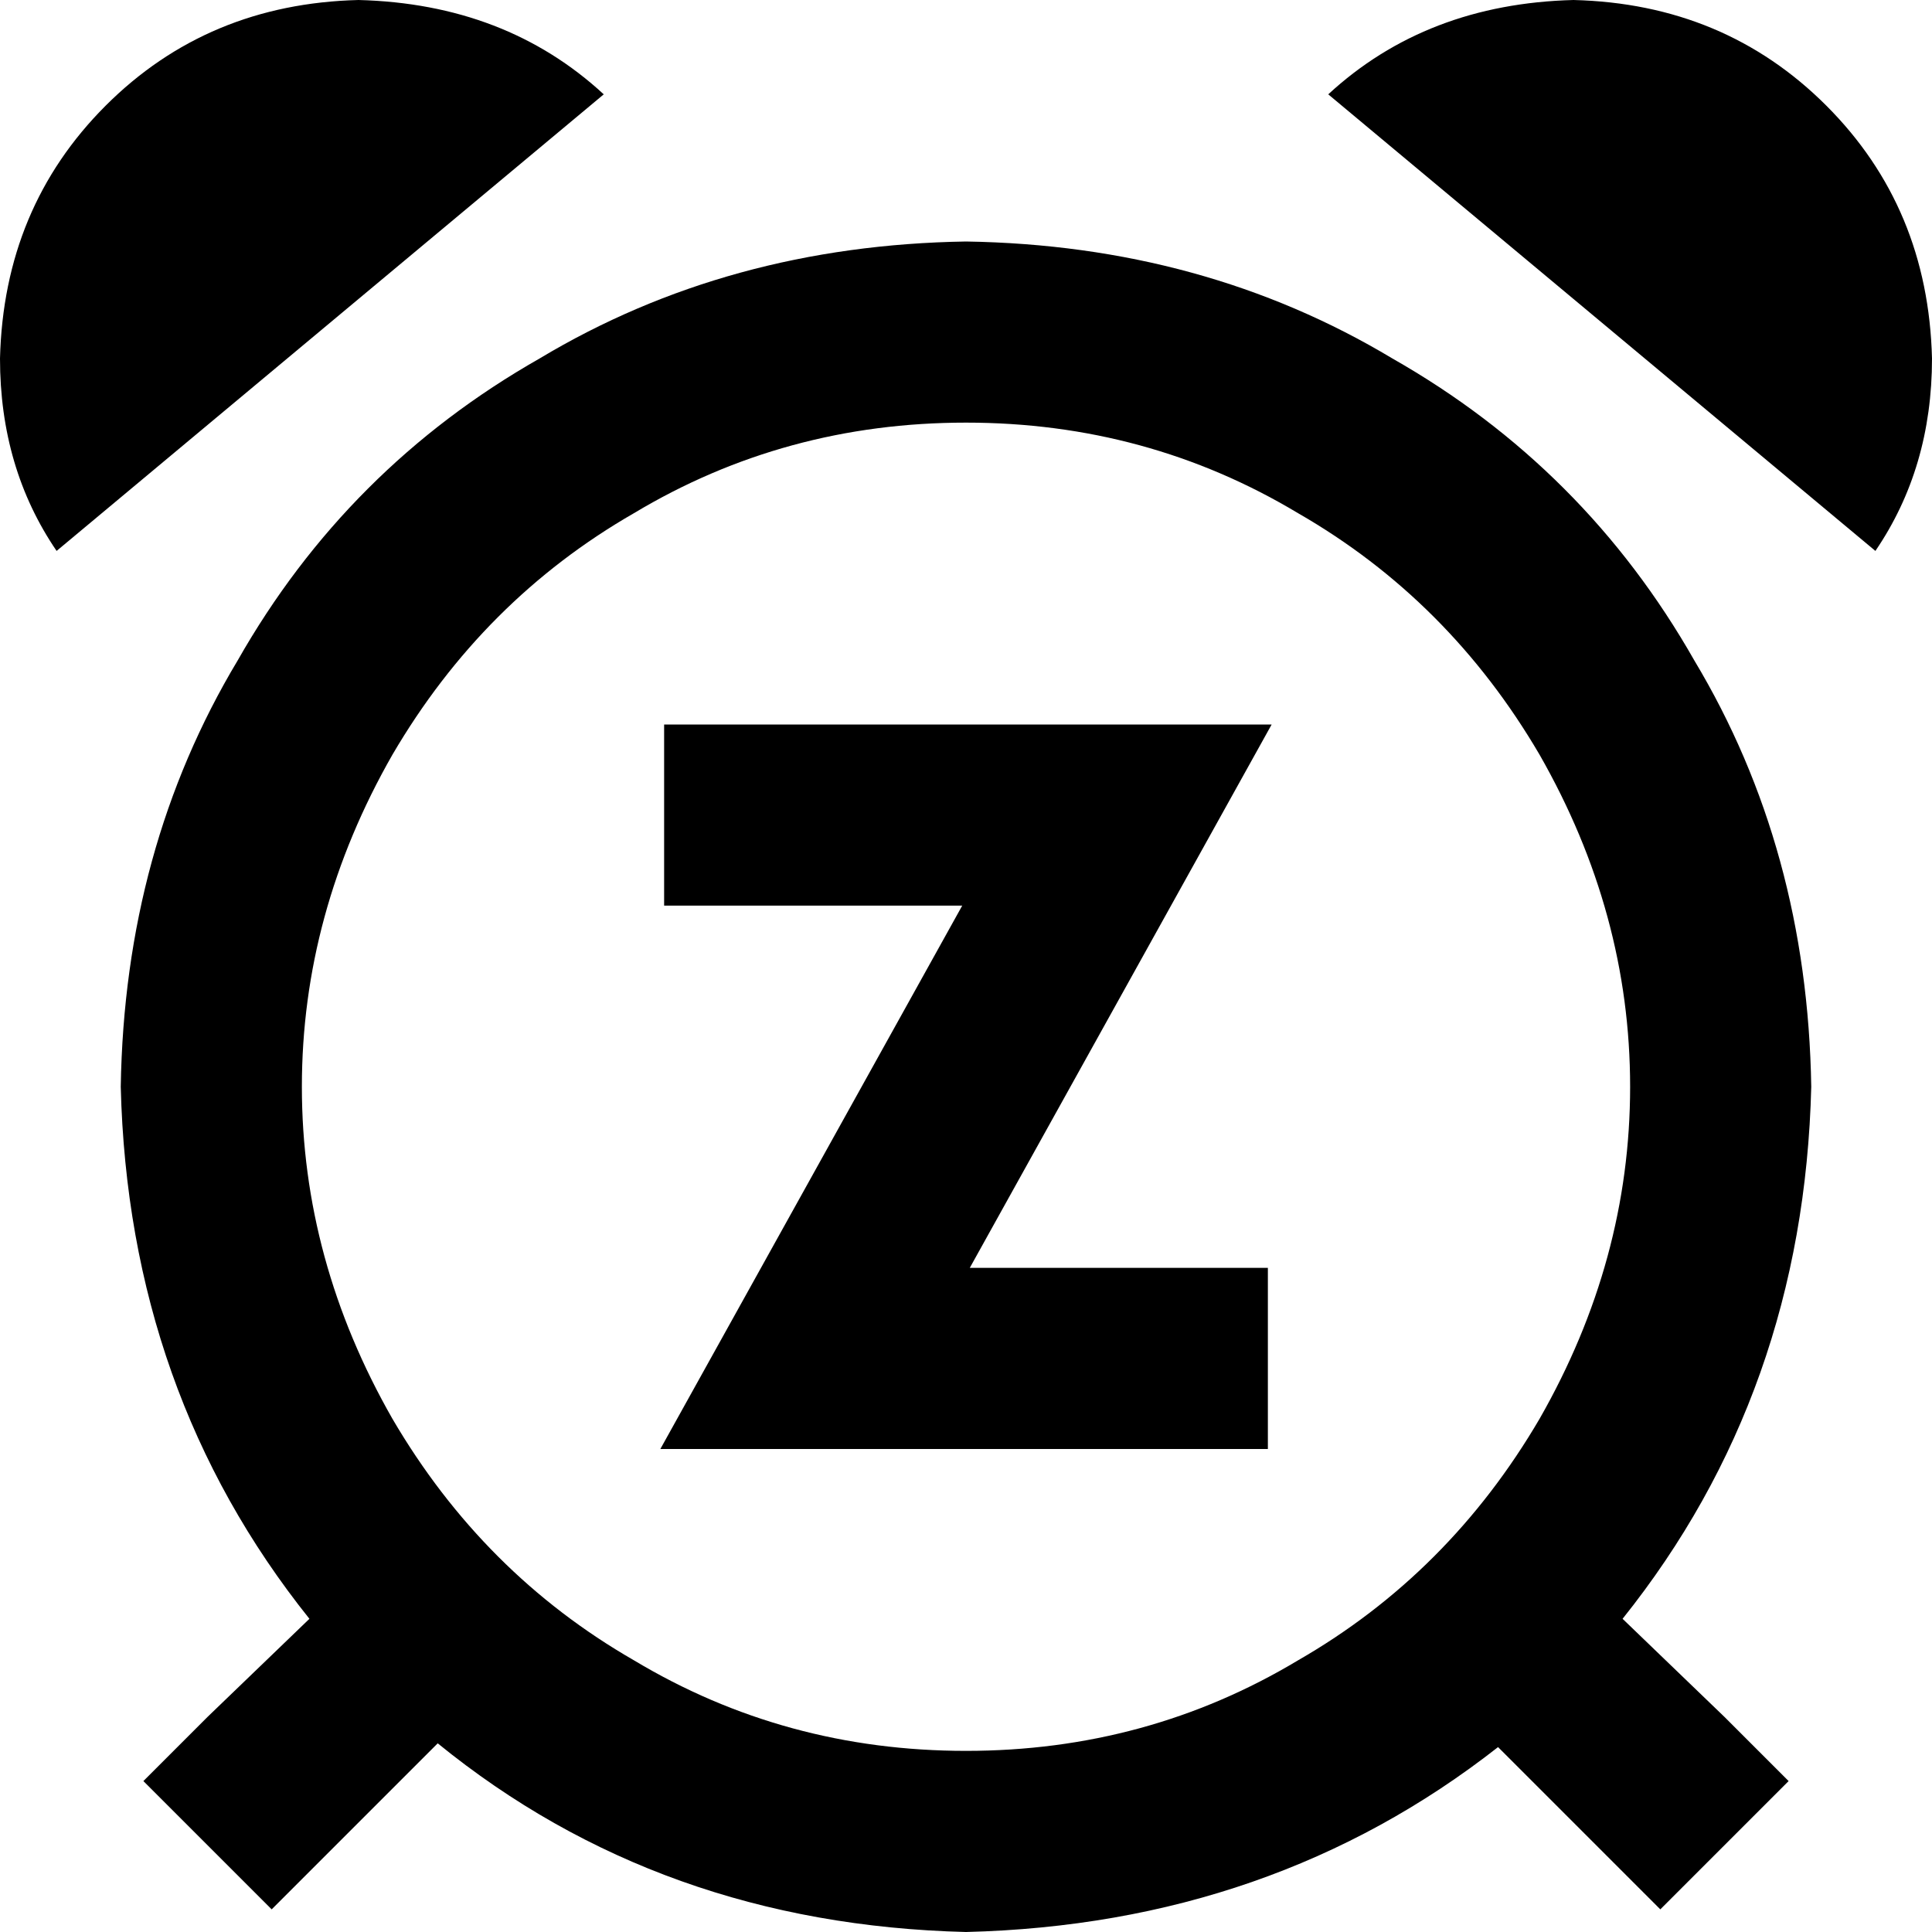 <svg xmlns="http://www.w3.org/2000/svg" viewBox="0 0 512 512">
  <path d="M 160 25 Q 134 1 95 0 Q 55 1 28 28 Q 1 55 0 95 Q 0 124 15 146 L 160 25 L 160 25 Z M 256 112 Q 304 112 344 136 L 344 136 Q 384 159 408 200 Q 432 242 432 288 Q 432 334 408 376 Q 384 417 344 440 Q 304 464 256 464 Q 208 464 168 440 Q 128 417 104 376 Q 80 334 80 288 Q 80 242 104 200 Q 128 159 168 136 Q 208 112 256 112 L 256 112 Z M 256 512 Q 337 510 397 463 L 423 489 L 440 506 L 474 472 L 457 455 L 430 429 Q 478 369 480 288 Q 479 225 449 175 Q 420 124 369 95 Q 319 65 256 64 Q 193 65 143 95 Q 92 124 63 175 Q 33 225 32 288 Q 34 369 82 429 L 55 455 L 38 472 L 72 506 L 89 489 L 116 462 Q 175 510 256 512 L 256 512 Z M 497 146 Q 512 124 512 95 Q 511 55 484 28 Q 457 1 417 0 Q 378 1 352 25 L 497 146 L 497 146 Z M 200 192 L 176 192 L 176 240 L 200 240 L 255 240 L 195 348 L 175 384 L 216 384 L 312 384 L 336 384 L 336 336 L 312 336 L 257 336 L 317 228 L 337 192 L 296 192 L 200 192 L 200 192 Z" />
</svg>